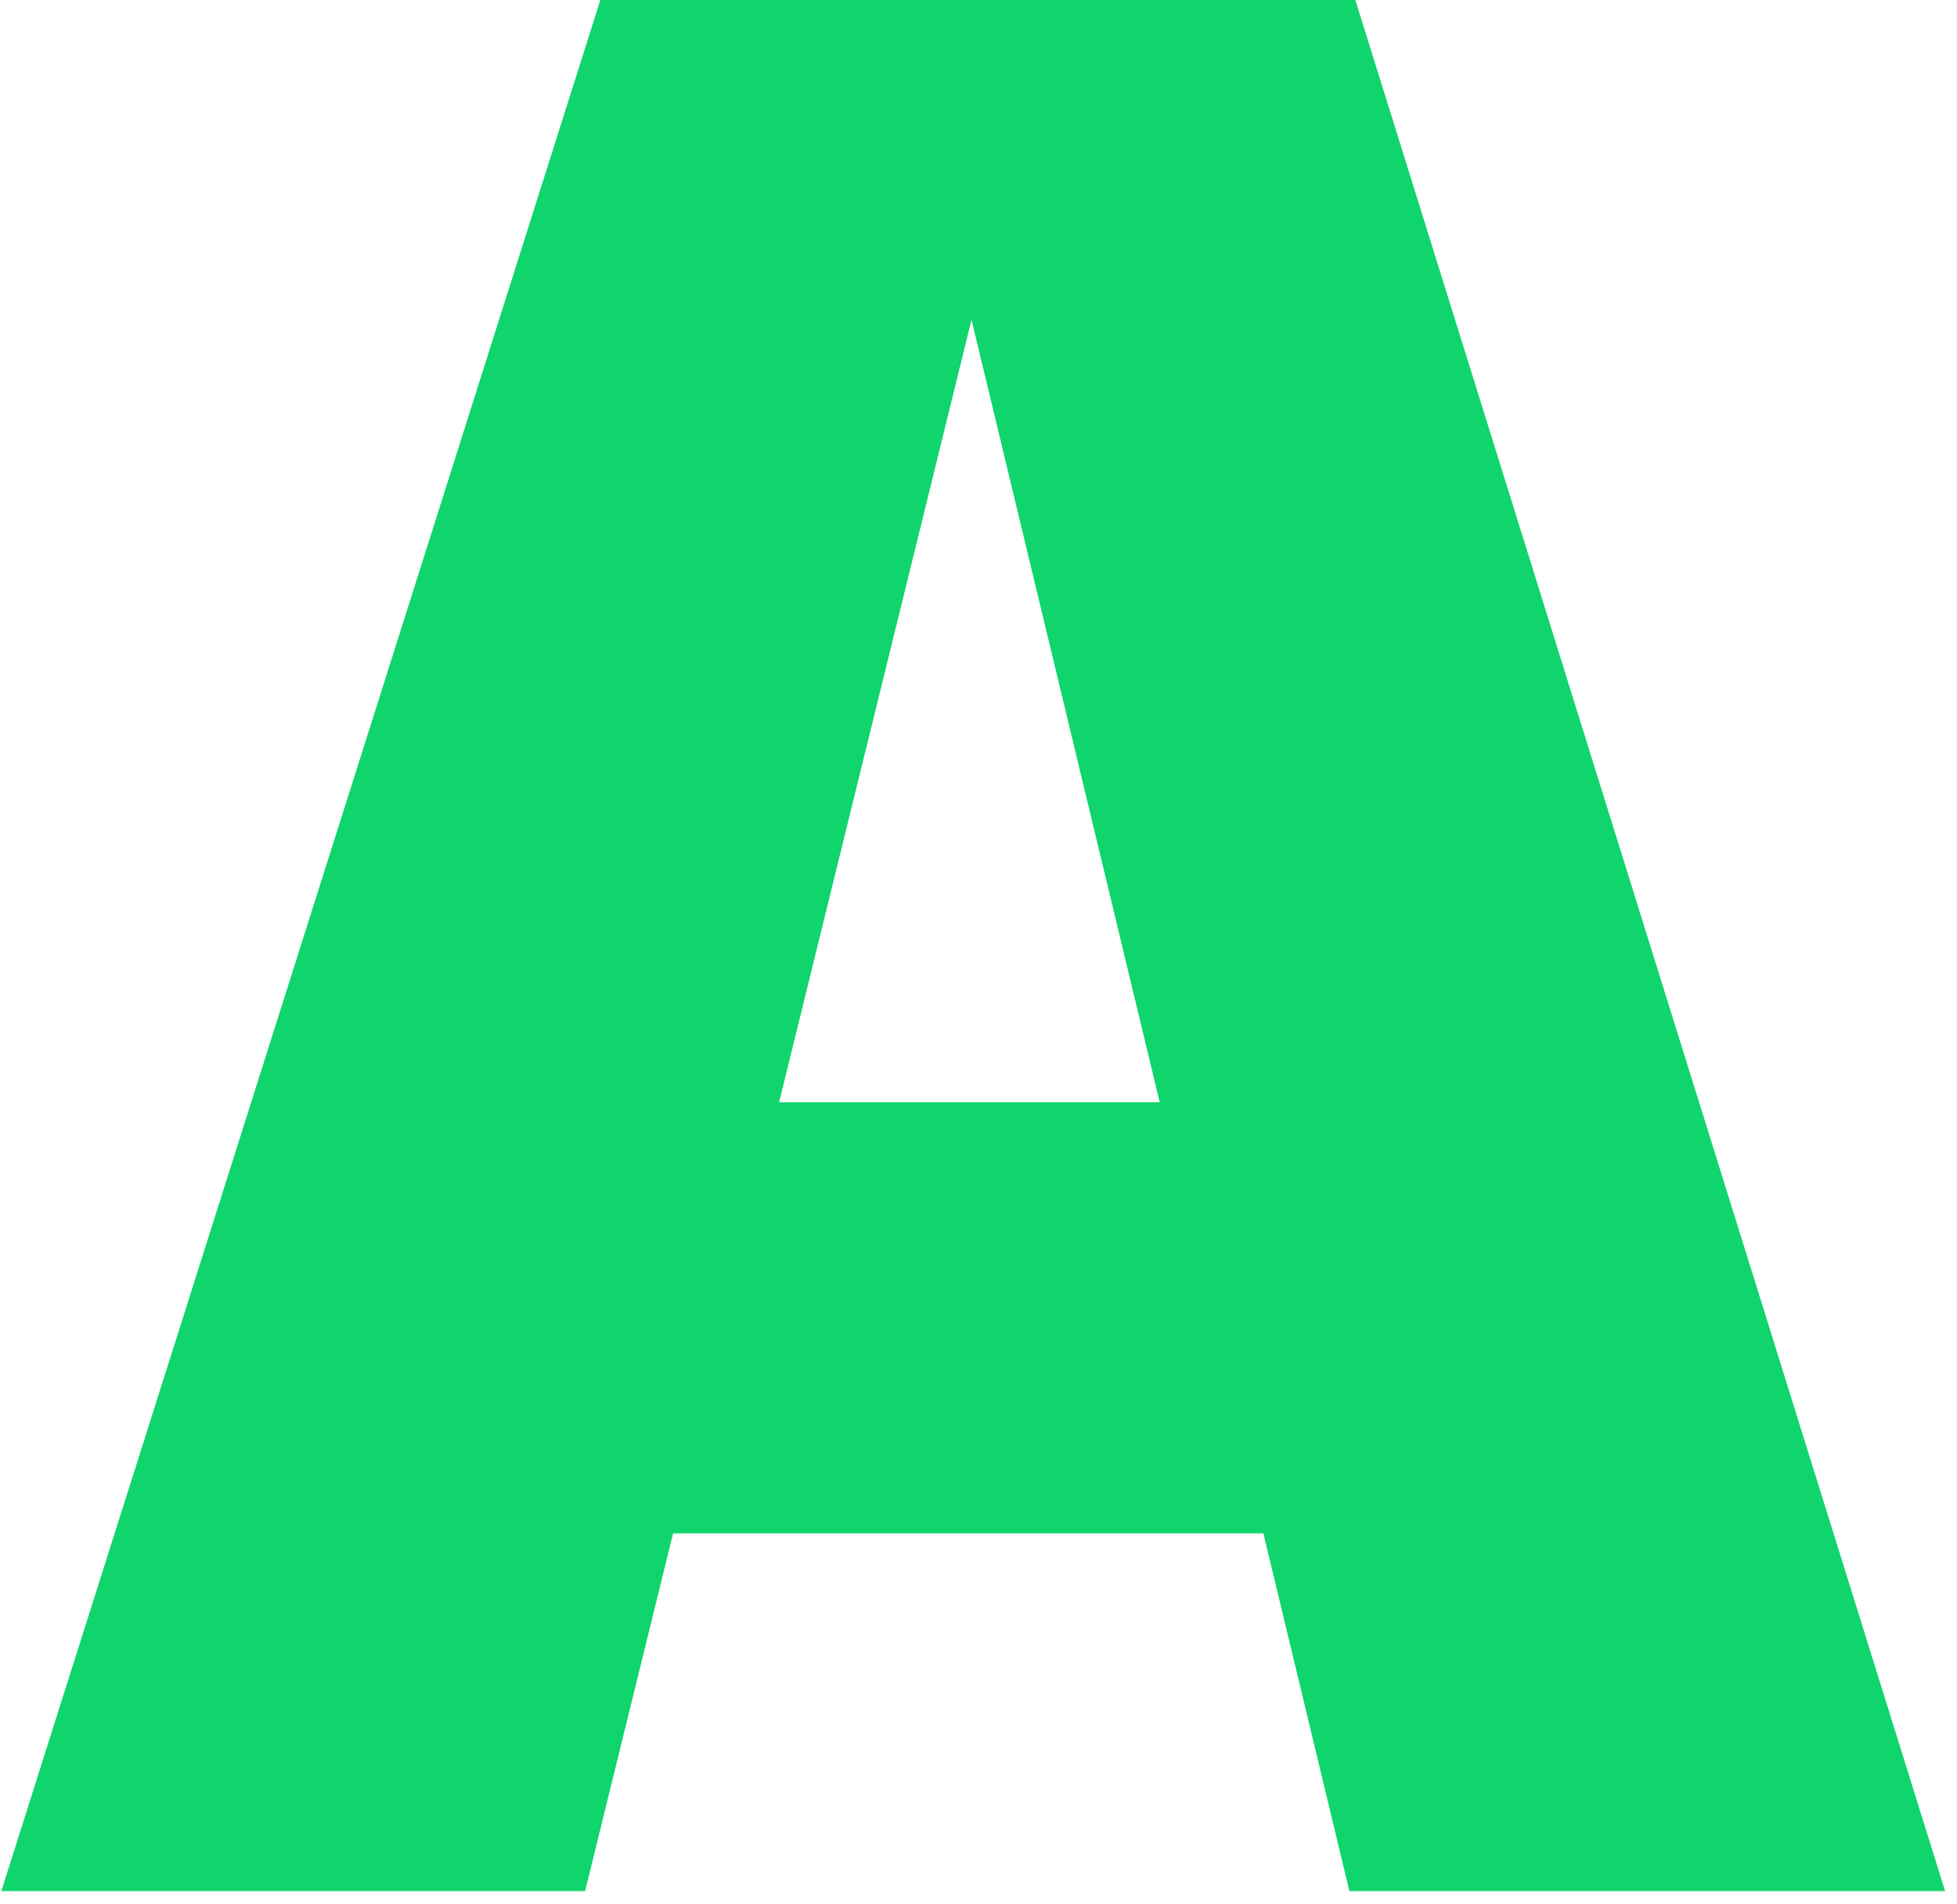 <svg width="74" height="72" viewBox="0 0 74 72" fill="none" xmlns="http://www.w3.org/2000/svg">
<path id="A" d="M22.125 71.5H0.05L22.7 0H51.25L73.55 71.5H51.025L35.5 6.95H38L22.125 71.5ZM16.25 57.975V41.675H60.15V57.975H16.25Z" fill="#10D56C"/>
</svg>

